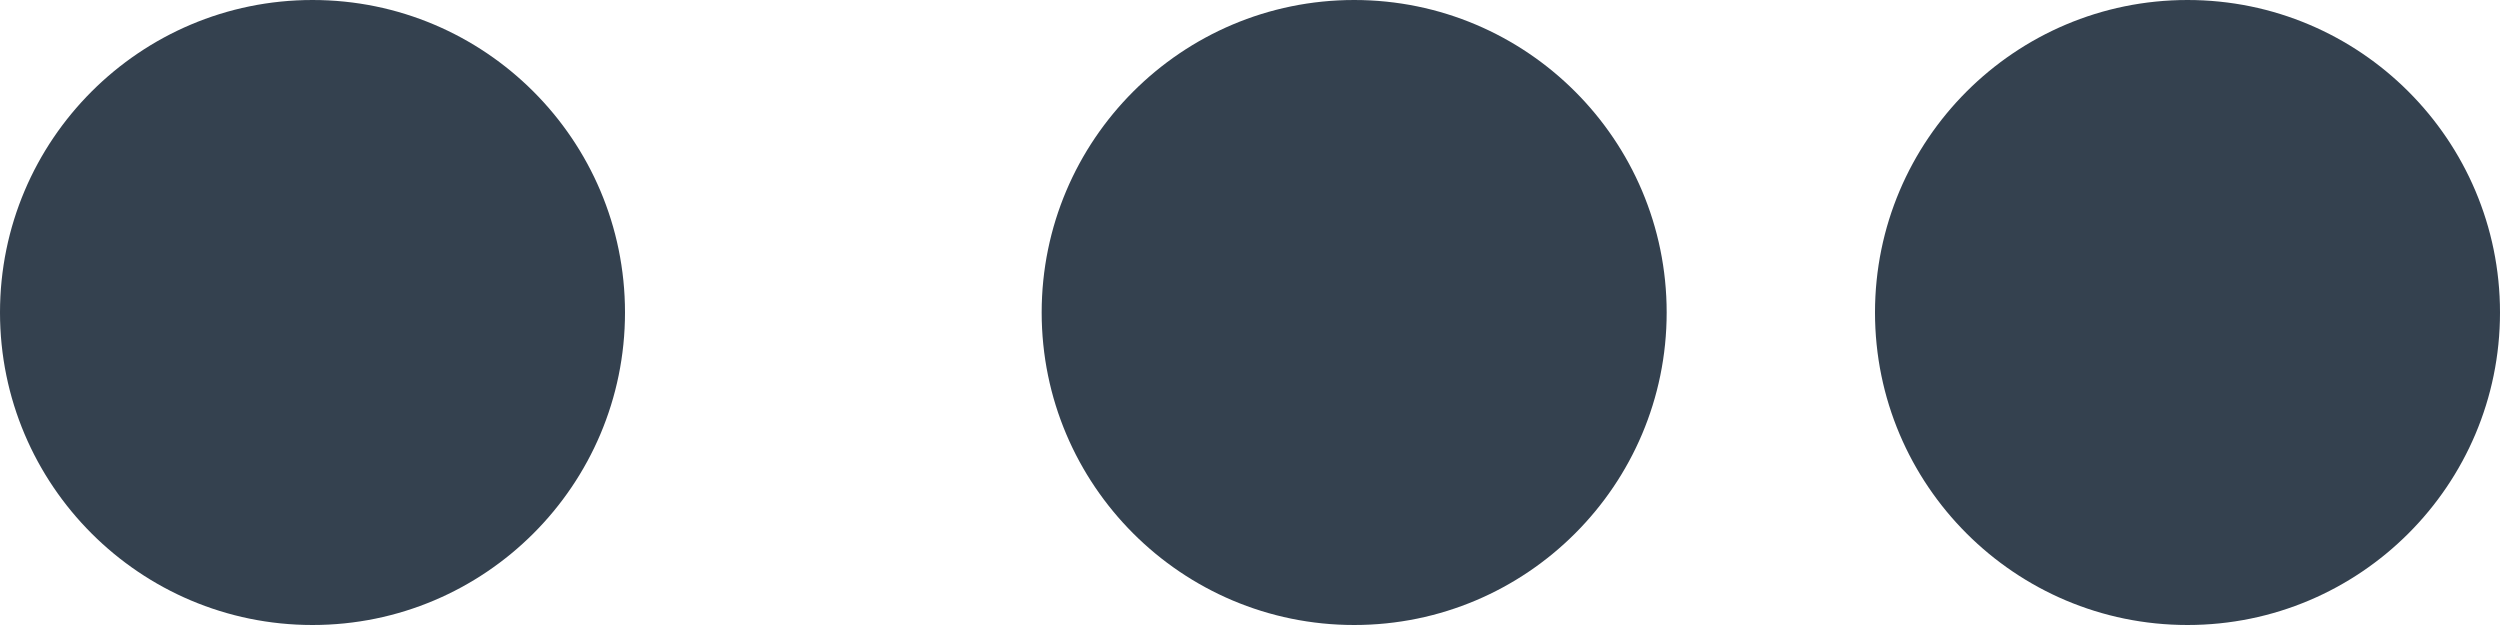 <?xml version="1.0" encoding="UTF-8"?>
<svg width="12px" height="3px" viewBox="0 0 12 3" version="1.1" xmlns="http://www.w3.org/2000/svg" xmlns:xlink="http://www.w3.org/1999/xlink">
    <!-- Generator: Sketch 52.6 (67491) - http://www.bohemiancoding.com/sketch -->
    <title>Combined Shape</title>
    <desc>Created with Sketch.</desc>
    <g id="Share-/-more-menu-updates" stroke="none" stroke-width="1" fill="none" fill-rule="evenodd">
        <g id="FoC-(Feb-25)" transform="translate(-847, -400)" fill="#34414F">
            <g id="Group-21" transform="translate(292, 145)">
                <g id="Group-19">
                    <g id="Group-8" transform="translate(32, 188)">
                        <g id="Group-16" transform="translate(523, 59)">
                            <g id="Group-18">
                                <path d="M6,6.5 C5.172,6.5 4.5,5.828 4.5,5 C4.5,4.172 5.172,3.5 6,3.5 C6.828,3.5 7.5,4.172 7.5,5 C7.5,5.828 6.828,6.5 6,6.5 Z M6,10.5 C5.172,10.5 4.5,9.828 4.5,9 C4.5,8.172 5.172,7.5 6,7.5 C6.828,7.5 7.5,8.172 7.5,9 C7.5,9.828 6.828,10.5 6,10.5 Z M6,15.5 C5.172,15.5 4.5,14.828 4.5,14 C4.5,13.172 5.172,12.5 6,12.5 C6.828,12.5 7.5,13.172 7.5,14 C7.5,14.828 6.828,15.5 6,15.5 Z" id="Combined-Shape" transform="translate(6, 9.5) rotate(90) translate(-6, -9.5) "></path>
                            </g>
                        </g>
                    </g>
                </g>
            </g>
        </g>
    </g>
</svg>